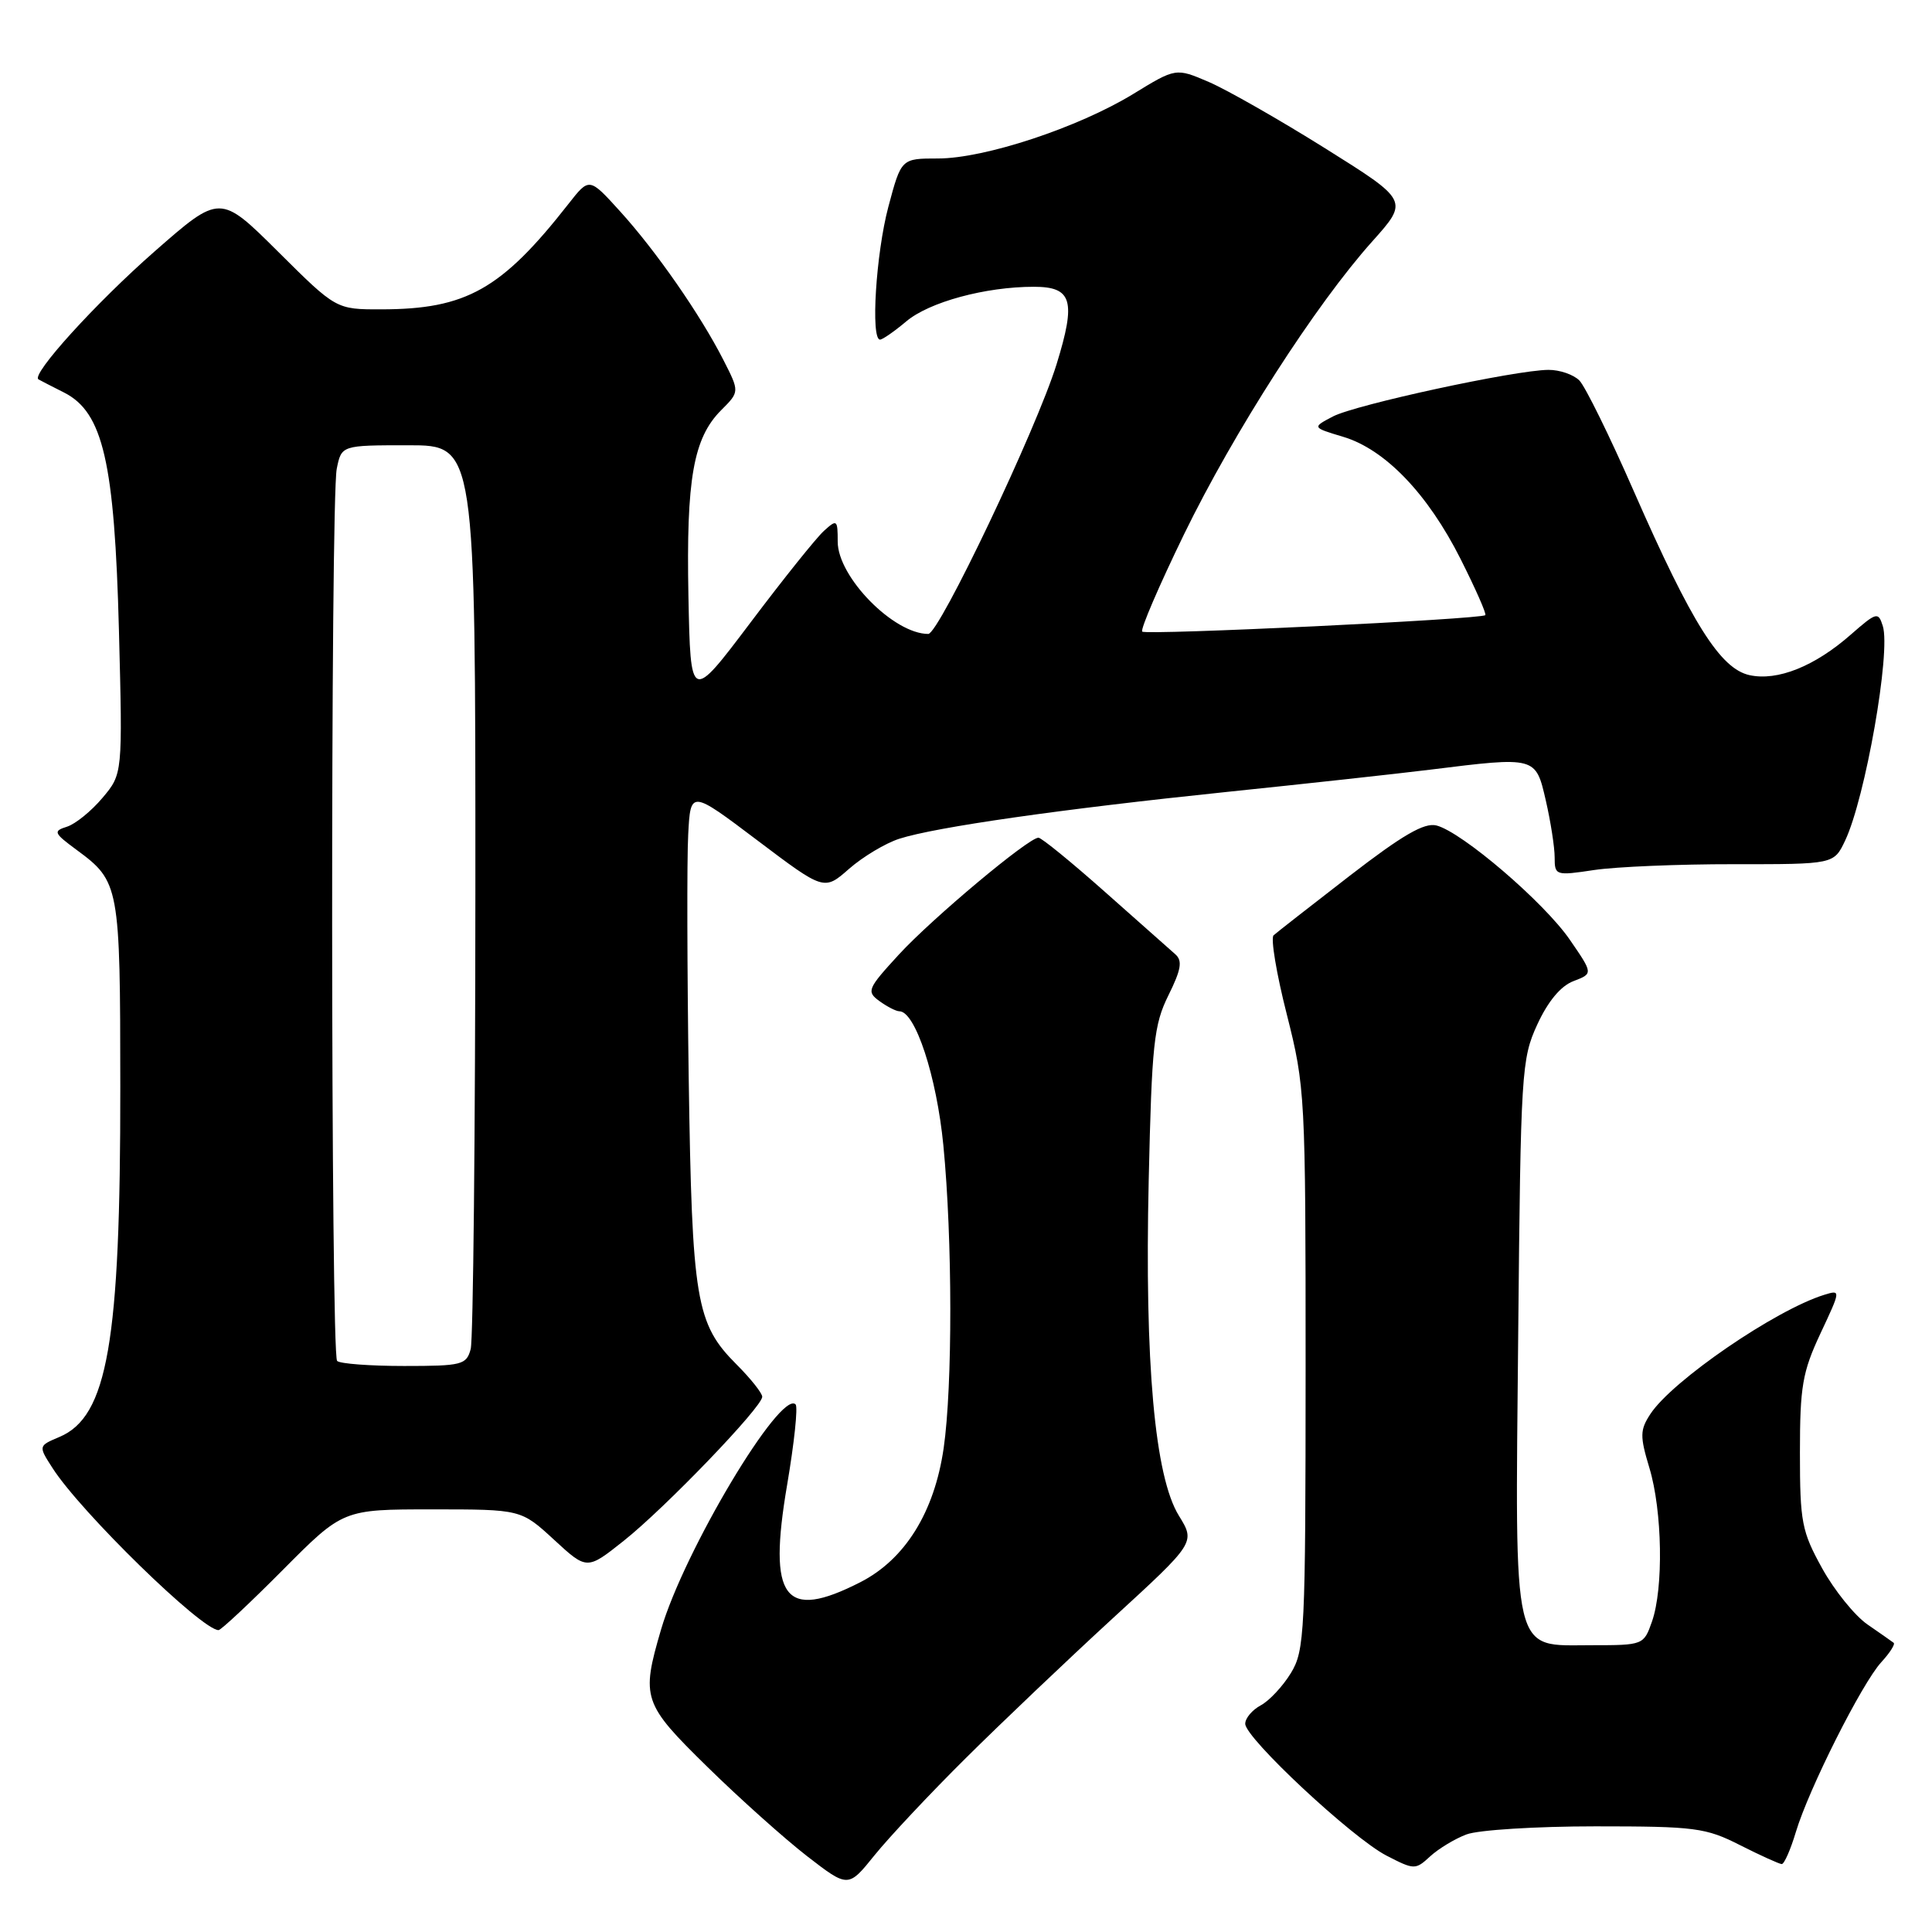 <?xml version="1.0" encoding="UTF-8" standalone="no"?>
<!DOCTYPE svg PUBLIC "-//W3C//DTD SVG 1.1//EN" "http://www.w3.org/Graphics/SVG/1.1/DTD/svg11.dtd" >
<svg xmlns="http://www.w3.org/2000/svg" xmlns:xlink="http://www.w3.org/1999/xlink" version="1.1" viewBox="0 0 256 256">
 <g >
 <path fill="currentColor"
d=" M 127.94 232.99 C 132.65 228.31 141.43 219.96 147.45 214.43 C 158.40 204.39 158.40 204.39 156.21 200.84 C 153.01 195.66 151.66 180.61 152.21 156.37 C 152.62 138.33 152.89 135.79 154.82 131.89 C 156.51 128.48 156.71 127.31 155.74 126.45 C 155.06 125.85 150.86 122.13 146.41 118.18 C 141.96 114.23 138.00 111.00 137.60 111.00 C 136.28 111.00 123.52 121.68 119.09 126.50 C 114.94 131.02 114.79 131.38 116.53 132.65 C 117.55 133.39 118.74 134.00 119.17 134.00 C 121.28 134.00 124.11 142.62 125.00 151.76 C 126.21 164.19 126.23 183.65 125.04 191.89 C 123.81 200.37 119.93 206.62 114.00 209.65 C 103.91 214.80 101.72 211.89 104.30 196.74 C 105.24 191.21 105.75 186.42 105.42 186.09 C 103.42 184.13 90.64 205.51 87.59 215.93 C 84.93 225.02 85.17 225.73 93.75 234.14 C 98.01 238.32 103.95 243.63 106.94 245.95 C 112.39 250.16 112.39 250.16 115.88 245.83 C 117.80 243.45 123.22 237.67 127.94 232.99 Z  M 194.32 243.07 C 195.86 242.48 203.55 242.00 211.40 242.00 C 224.62 242.00 226.02 242.18 230.58 244.50 C 233.29 245.87 235.77 246.99 236.09 247.00 C 236.42 247.00 237.26 245.09 237.96 242.75 C 239.67 237.05 246.71 223.05 249.28 220.25 C 250.41 219.02 251.15 217.86 250.92 217.68 C 250.69 217.50 249.13 216.41 247.45 215.25 C 245.77 214.09 243.07 210.75 241.45 207.82 C 238.74 202.92 238.50 201.70 238.50 192.50 C 238.50 183.71 238.83 181.80 241.22 176.69 C 243.93 170.92 243.93 170.89 241.72 171.57 C 235.26 173.57 221.57 182.95 218.68 187.37 C 217.30 189.48 217.28 190.29 218.56 194.53 C 220.27 200.21 220.44 210.44 218.90 214.85 C 217.81 217.97 217.74 218.00 210.93 218.00 C 200.25 218.00 200.76 220.14 201.17 176.79 C 201.50 141.96 201.60 140.31 203.70 135.75 C 205.12 132.67 206.81 130.64 208.50 130.00 C 211.10 129.01 211.10 129.01 208.01 124.52 C 204.61 119.57 193.73 110.25 190.34 109.38 C 188.73 108.97 185.85 110.64 178.84 116.05 C 173.70 120.02 169.16 123.57 168.76 123.93 C 168.35 124.29 169.13 129.01 170.51 134.42 C 172.94 144.04 173.00 145.09 173.00 181.38 C 172.99 216.37 172.88 218.68 171.05 221.69 C 169.98 223.44 168.18 225.37 167.05 225.97 C 165.92 226.58 165.00 227.67 165.00 228.41 C 165.00 230.30 179.15 243.51 183.70 245.87 C 187.40 247.78 187.55 247.78 189.50 245.98 C 190.60 244.97 192.77 243.65 194.32 243.07 Z  M 37.50 208.00 C 45.45 200.00 45.45 200.00 57.25 200.00 C 69.04 200.00 69.04 200.00 73.41 204.02 C 77.77 208.04 77.77 208.04 82.63 204.18 C 88.12 199.83 101.00 186.43 101.00 185.08 C 101.00 184.60 99.47 182.67 97.60 180.80 C 92.21 175.41 91.70 172.34 91.26 143.00 C 91.05 128.43 91.01 113.84 91.19 110.59 C 91.50 104.67 91.50 104.67 100.35 111.35 C 109.20 118.03 109.20 118.03 112.51 115.12 C 114.34 113.52 117.33 111.73 119.16 111.14 C 123.97 109.59 140.63 107.21 162.50 104.94 C 172.95 103.86 185.09 102.53 189.47 101.99 C 203.56 100.24 203.48 100.22 204.83 106.08 C 205.47 108.87 206.00 112.26 206.00 113.61 C 206.00 116.01 206.13 116.05 211.25 115.28 C 214.14 114.85 222.46 114.50 229.75 114.51 C 243.00 114.52 243.00 114.52 244.49 111.38 C 247.16 105.75 250.57 86.37 249.48 82.95 C 248.88 81.04 248.66 81.10 245.24 84.09 C 240.45 88.30 235.52 90.27 231.82 89.46 C 227.95 88.61 224.17 82.60 216.52 65.16 C 213.31 57.82 210.04 51.18 209.27 50.41 C 208.49 49.63 206.65 49.00 205.18 49.01 C 200.83 49.03 179.62 53.61 176.61 55.19 C 173.85 56.64 173.85 56.64 177.98 57.88 C 183.53 59.54 189.18 65.42 193.54 74.08 C 195.51 78.00 196.99 81.34 196.81 81.51 C 196.24 82.06 151.86 84.19 151.35 83.69 C 151.08 83.42 153.57 77.63 156.88 70.82 C 163.51 57.21 174.34 40.35 181.84 31.98 C 186.66 26.59 186.66 26.59 175.60 19.66 C 169.51 15.85 162.57 11.89 160.17 10.86 C 155.81 8.99 155.81 8.99 150.16 12.45 C 142.86 16.91 130.48 21.00 124.28 21.00 C 119.42 21.00 119.42 21.00 117.71 27.41 C 116.07 33.58 115.35 45.00 116.61 45.00 C 116.94 45.00 118.50 43.92 120.08 42.59 C 123.12 40.02 130.58 38.00 136.98 38.00 C 142.07 38.00 142.61 39.82 140.00 48.27 C 137.35 56.83 124.43 84.00 123.00 84.00 C 118.41 84.00 111.00 76.45 111.00 71.77 C 111.00 68.85 110.90 68.78 109.18 70.34 C 108.17 71.25 103.79 76.72 99.43 82.51 C 91.50 93.02 91.50 93.02 91.22 78.97 C 90.92 63.46 91.87 58.04 95.57 54.34 C 98.00 51.91 98.00 51.91 95.86 47.71 C 92.82 41.73 86.93 33.25 82.16 28.00 C 78.08 23.50 78.08 23.50 75.34 27.00 C 66.45 38.35 61.78 40.98 50.52 40.99 C 44.54 41.00 44.54 41.00 36.85 33.35 C 29.16 25.71 29.16 25.71 20.48 33.32 C 12.70 40.14 4.06 49.66 5.10 50.27 C 5.32 50.40 6.85 51.19 8.50 52.02 C 13.66 54.64 15.18 61.25 15.76 83.53 C 16.25 102.55 16.25 102.55 13.58 105.72 C 12.11 107.47 10.00 109.18 8.88 109.54 C 7.01 110.13 7.11 110.37 10.16 112.62 C 15.83 116.80 15.93 117.33 15.94 144.00 C 15.97 177.89 14.25 187.73 7.86 190.41 C 5.07 191.59 5.07 191.59 6.97 194.54 C 10.70 200.36 26.73 216.00 28.96 216.00 C 29.28 216.00 33.13 212.40 37.50 208.00 Z  M 44.67 180.33 C 43.82 179.49 43.78 66.34 44.62 62.12 C 45.25 59.00 45.25 59.00 54.12 59.00 C 63.00 59.00 63.00 59.00 62.99 117.75 C 62.98 150.06 62.70 177.51 62.37 178.75 C 61.81 180.85 61.23 181.00 53.55 181.00 C 49.03 181.00 45.03 180.70 44.67 180.33 Z "/>
</g>
</svg>